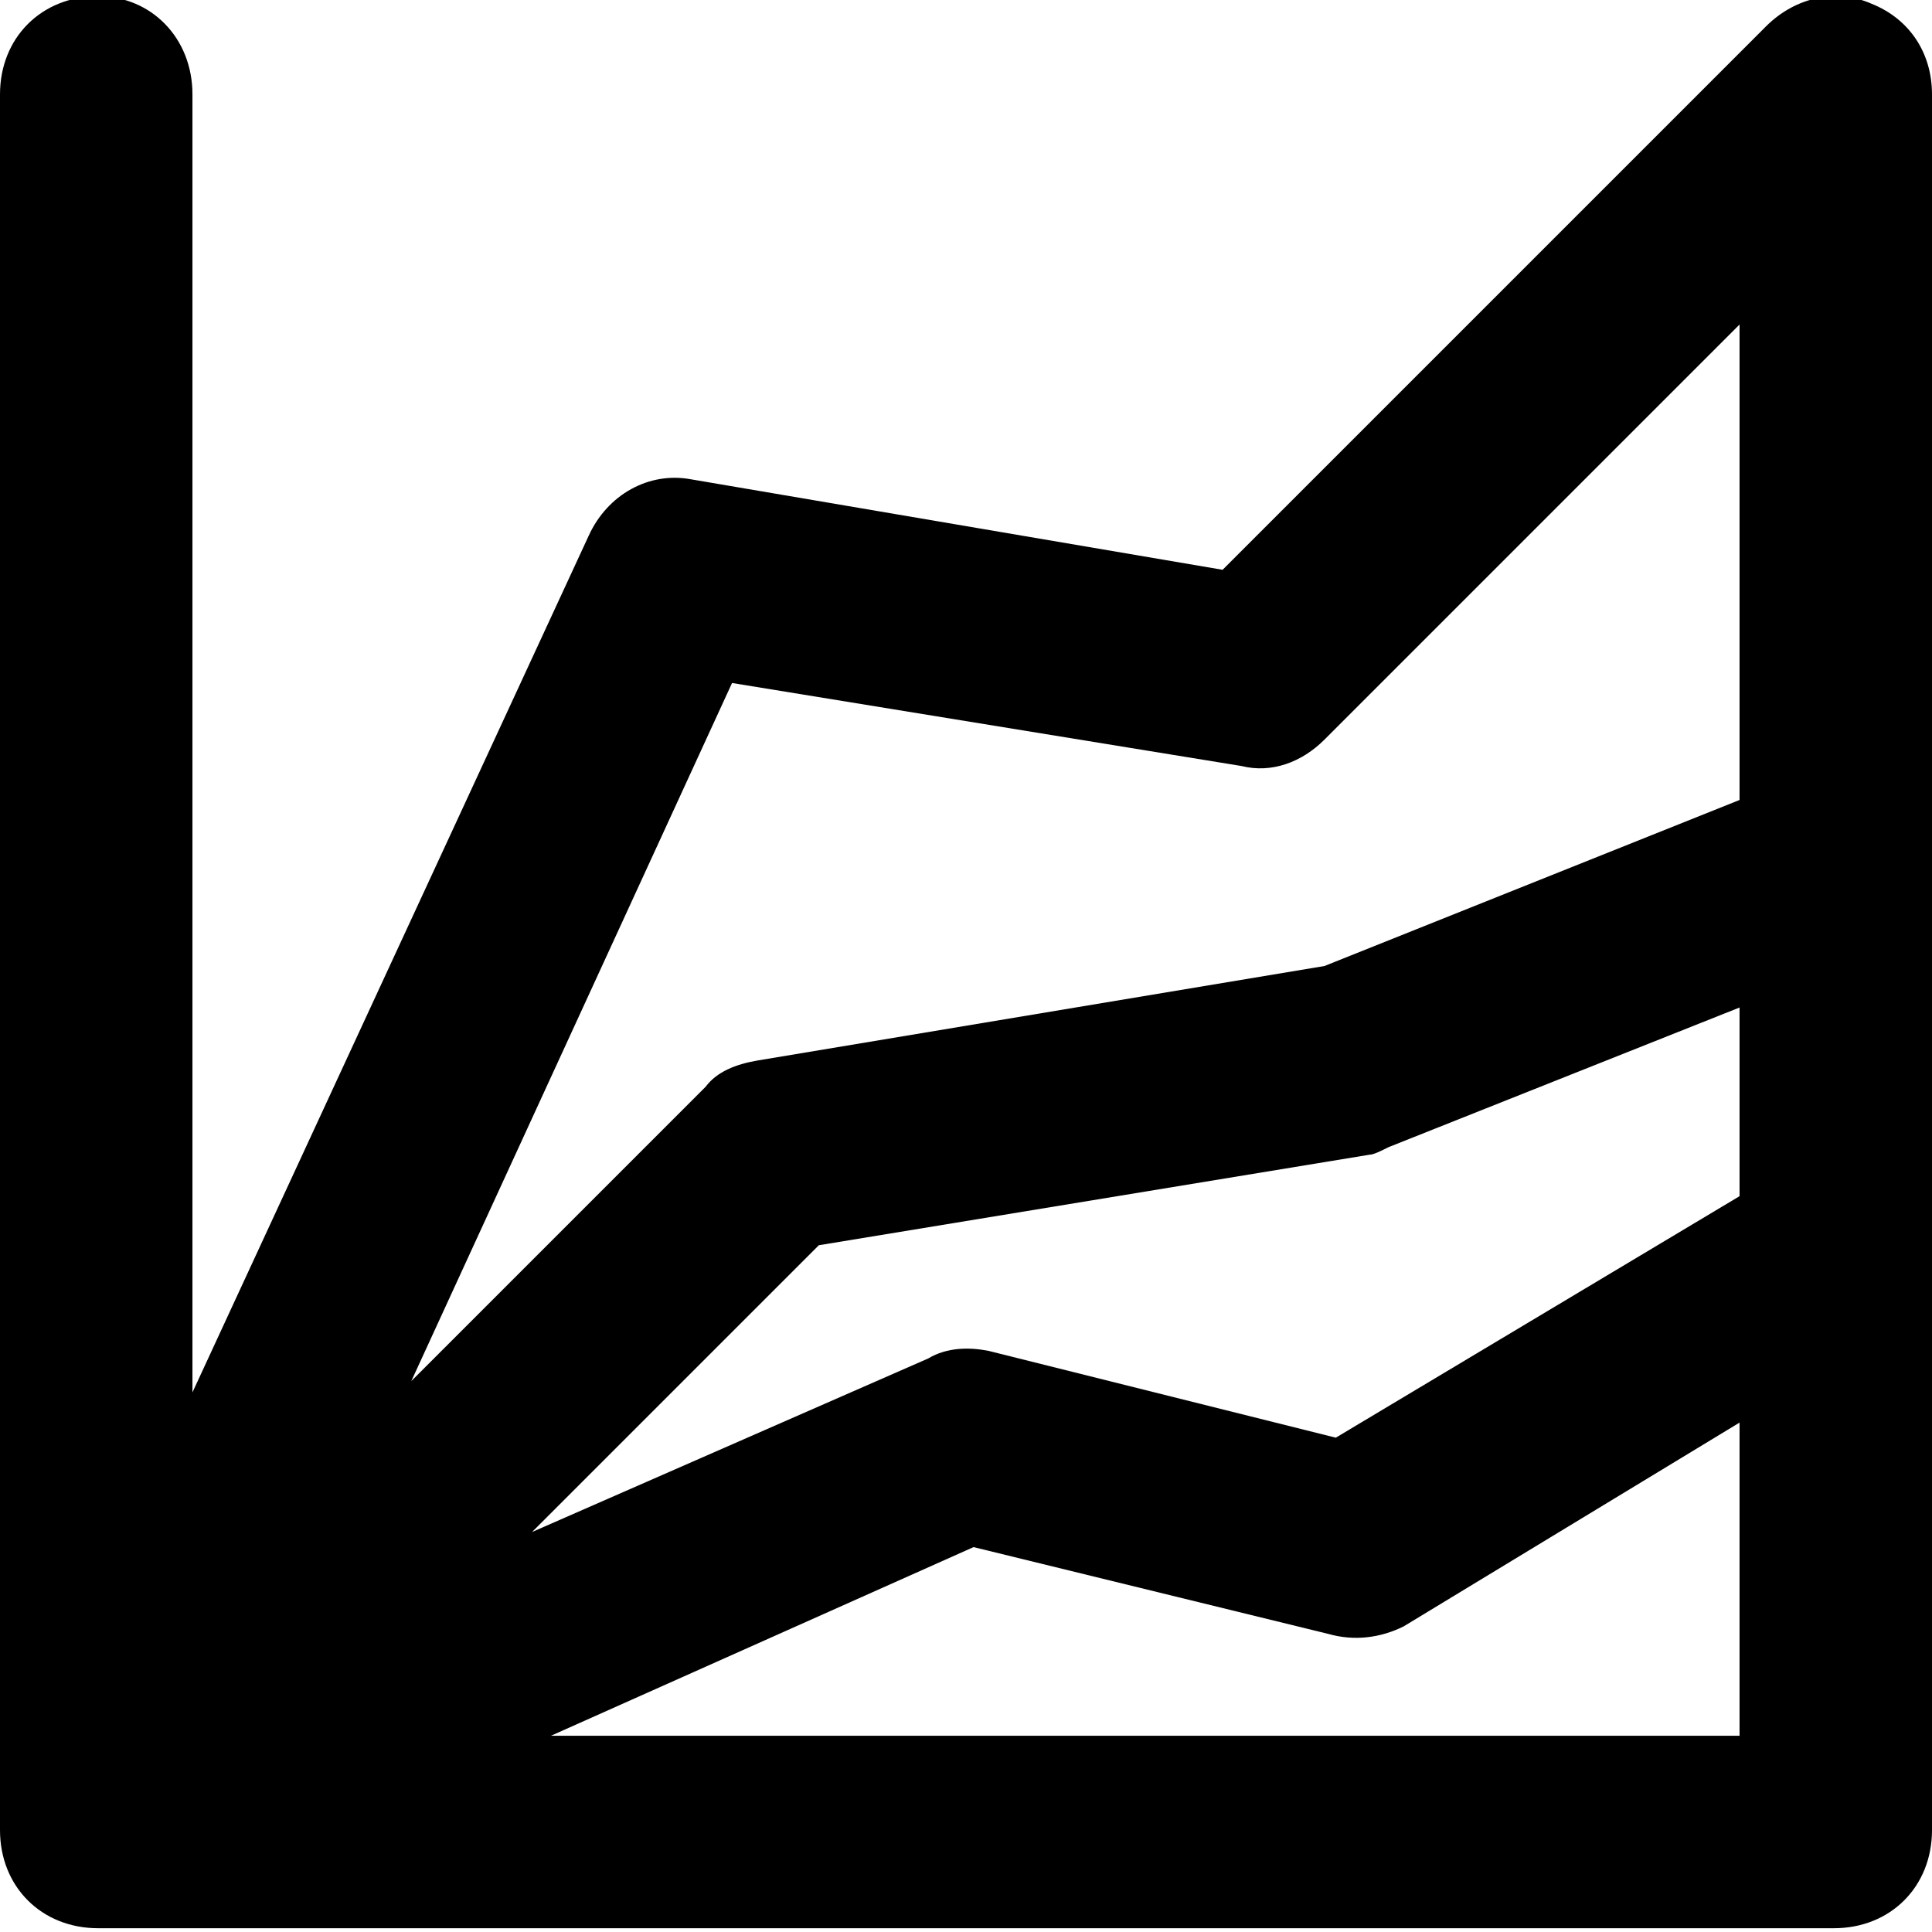 <svg xmlns="http://www.w3.org/2000/svg" viewBox="0 0 512 512">
	<path d="M329 203l-135-22-85 185 78-78c3-4 8-6 14-7l150-25 110-44V86L351 196c-6 6-14 9-22 7zM217 330l-76 76 105-46c5-3 11-3 16-2l92 23 107-64v-50l-93 37c-2 1-4 2-5 2zm135 103l-94-23-112 50h315v-83l-89 54c-6 3-13 4-20 2zM496 1c10 4 16 13 16 24v460c0 15-11 26-26 26H26c-15 0-26-11-26-26V25C0 10 11-1 26-1c14 0 25 11 25 26v344l105-227c5-11 16-17 27-15l141 24L468 7c8-8 19-10 28-6z"/>
</svg>